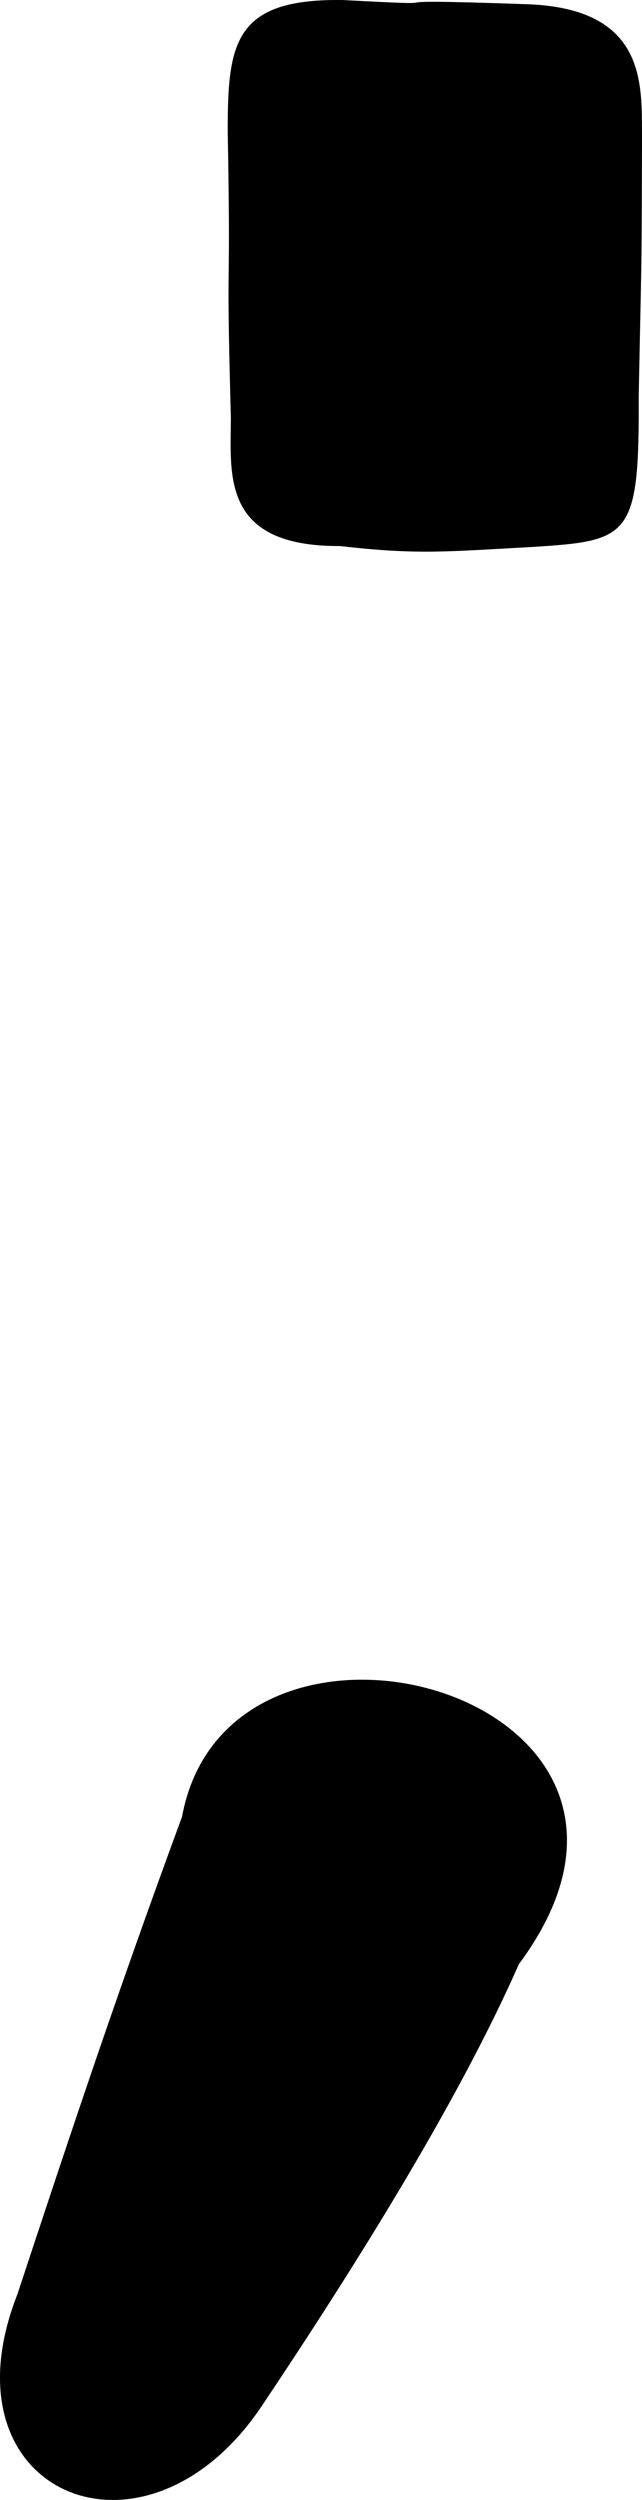 <?xml version="1.0" encoding="UTF-8" standalone="no"?>
<!-- Created with Inkscape (http://www.inkscape.org/) -->

<svg
   xmlns:dc="http://purl.org/dc/elements/1.1/"
   xmlns:cc="http://creativecommons.org/ns#"
   xmlns:rdf="http://www.w3.org/1999/02/22-rdf-syntax-ns#"
   xmlns:svg="http://www.w3.org/2000/svg"
   xmlns="http://www.w3.org/2000/svg"
   xmlns:sodipodi="http://sodipodi.sourceforge.net/DTD/sodipodi-0.dtd"
   xmlns:inkscape="http://www.inkscape.org/namespaces/inkscape"
   version="1.1"
   id="svg2419"
   width="238.993"
   height="930.05"
   viewBox="0 0 238.993 930.05"
   sodipodi:docname="smbl_semicolon.svg"
   inkscape:version="0.92.3 (2405546, 2018-03-11)">
  <defs
     id="defs2423" />
  <sodipodi:namedview
     pagecolor="#ffffff"
     bordercolor="#666666"
     borderopacity="1"
     objecttolerance="10"
     gridtolerance="10"
     guidetolerance="10"
     inkscape:pageopacity="0"
     inkscape:pageshadow="2"
     inkscape:window-width="1916"
     inkscape:window-height="1041"
     id="namedview2421"
     showgrid="false"
     fit-margin-top="0"
     fit-margin-left="0"
     fit-margin-right="0"
     fit-margin-bottom="0"
     inkscape:zoom="0.16884157"
     inkscape:cx="-1666.7437"
     inkscape:cy="981.13535"
     inkscape:window-x="0"
     inkscape:window-y="18"
     inkscape:window-maximized="0"
     inkscape:current-layer="svg2419" />
  <path
     style="fill:#000000;stroke-width:4.939"
     d="M 6.437,853.643 C 24.785,798.138 42.3,745.035 67.761,675.889 85.273,580.739 267.957,630.091 193.153,730.723 171.086,780.912 132.823,842.273 97.86,894.481 54.512,960.126 -22.789,928.138 6.437,853.643 Z M 126.608,203.148 c -44.028,0.208 -40.805,-25.977 -40.657,-47.492 -1.925,-70.402 0.097,-36.873 -1.185,-106.896 0.003,-32.728 2.315,-49.313 42.752,-48.746 52.794,2.795 -1.756,-0.914 68.454,1.548 45.331,1.475 42.803,30.562 43.021,49.207 -0.161,55.52 -0.117,40.1 -1.226,96.809 0.238,52.342 -3.218,53.604 -39.457,55.901 -32.533,1.757 -42.706,2.988 -71.701,-0.331 z"
     id="path2429"
     inkscape:connector-curvature="0"
     sodipodi:nodetypes="cccccccccccccc" />
</svg>
